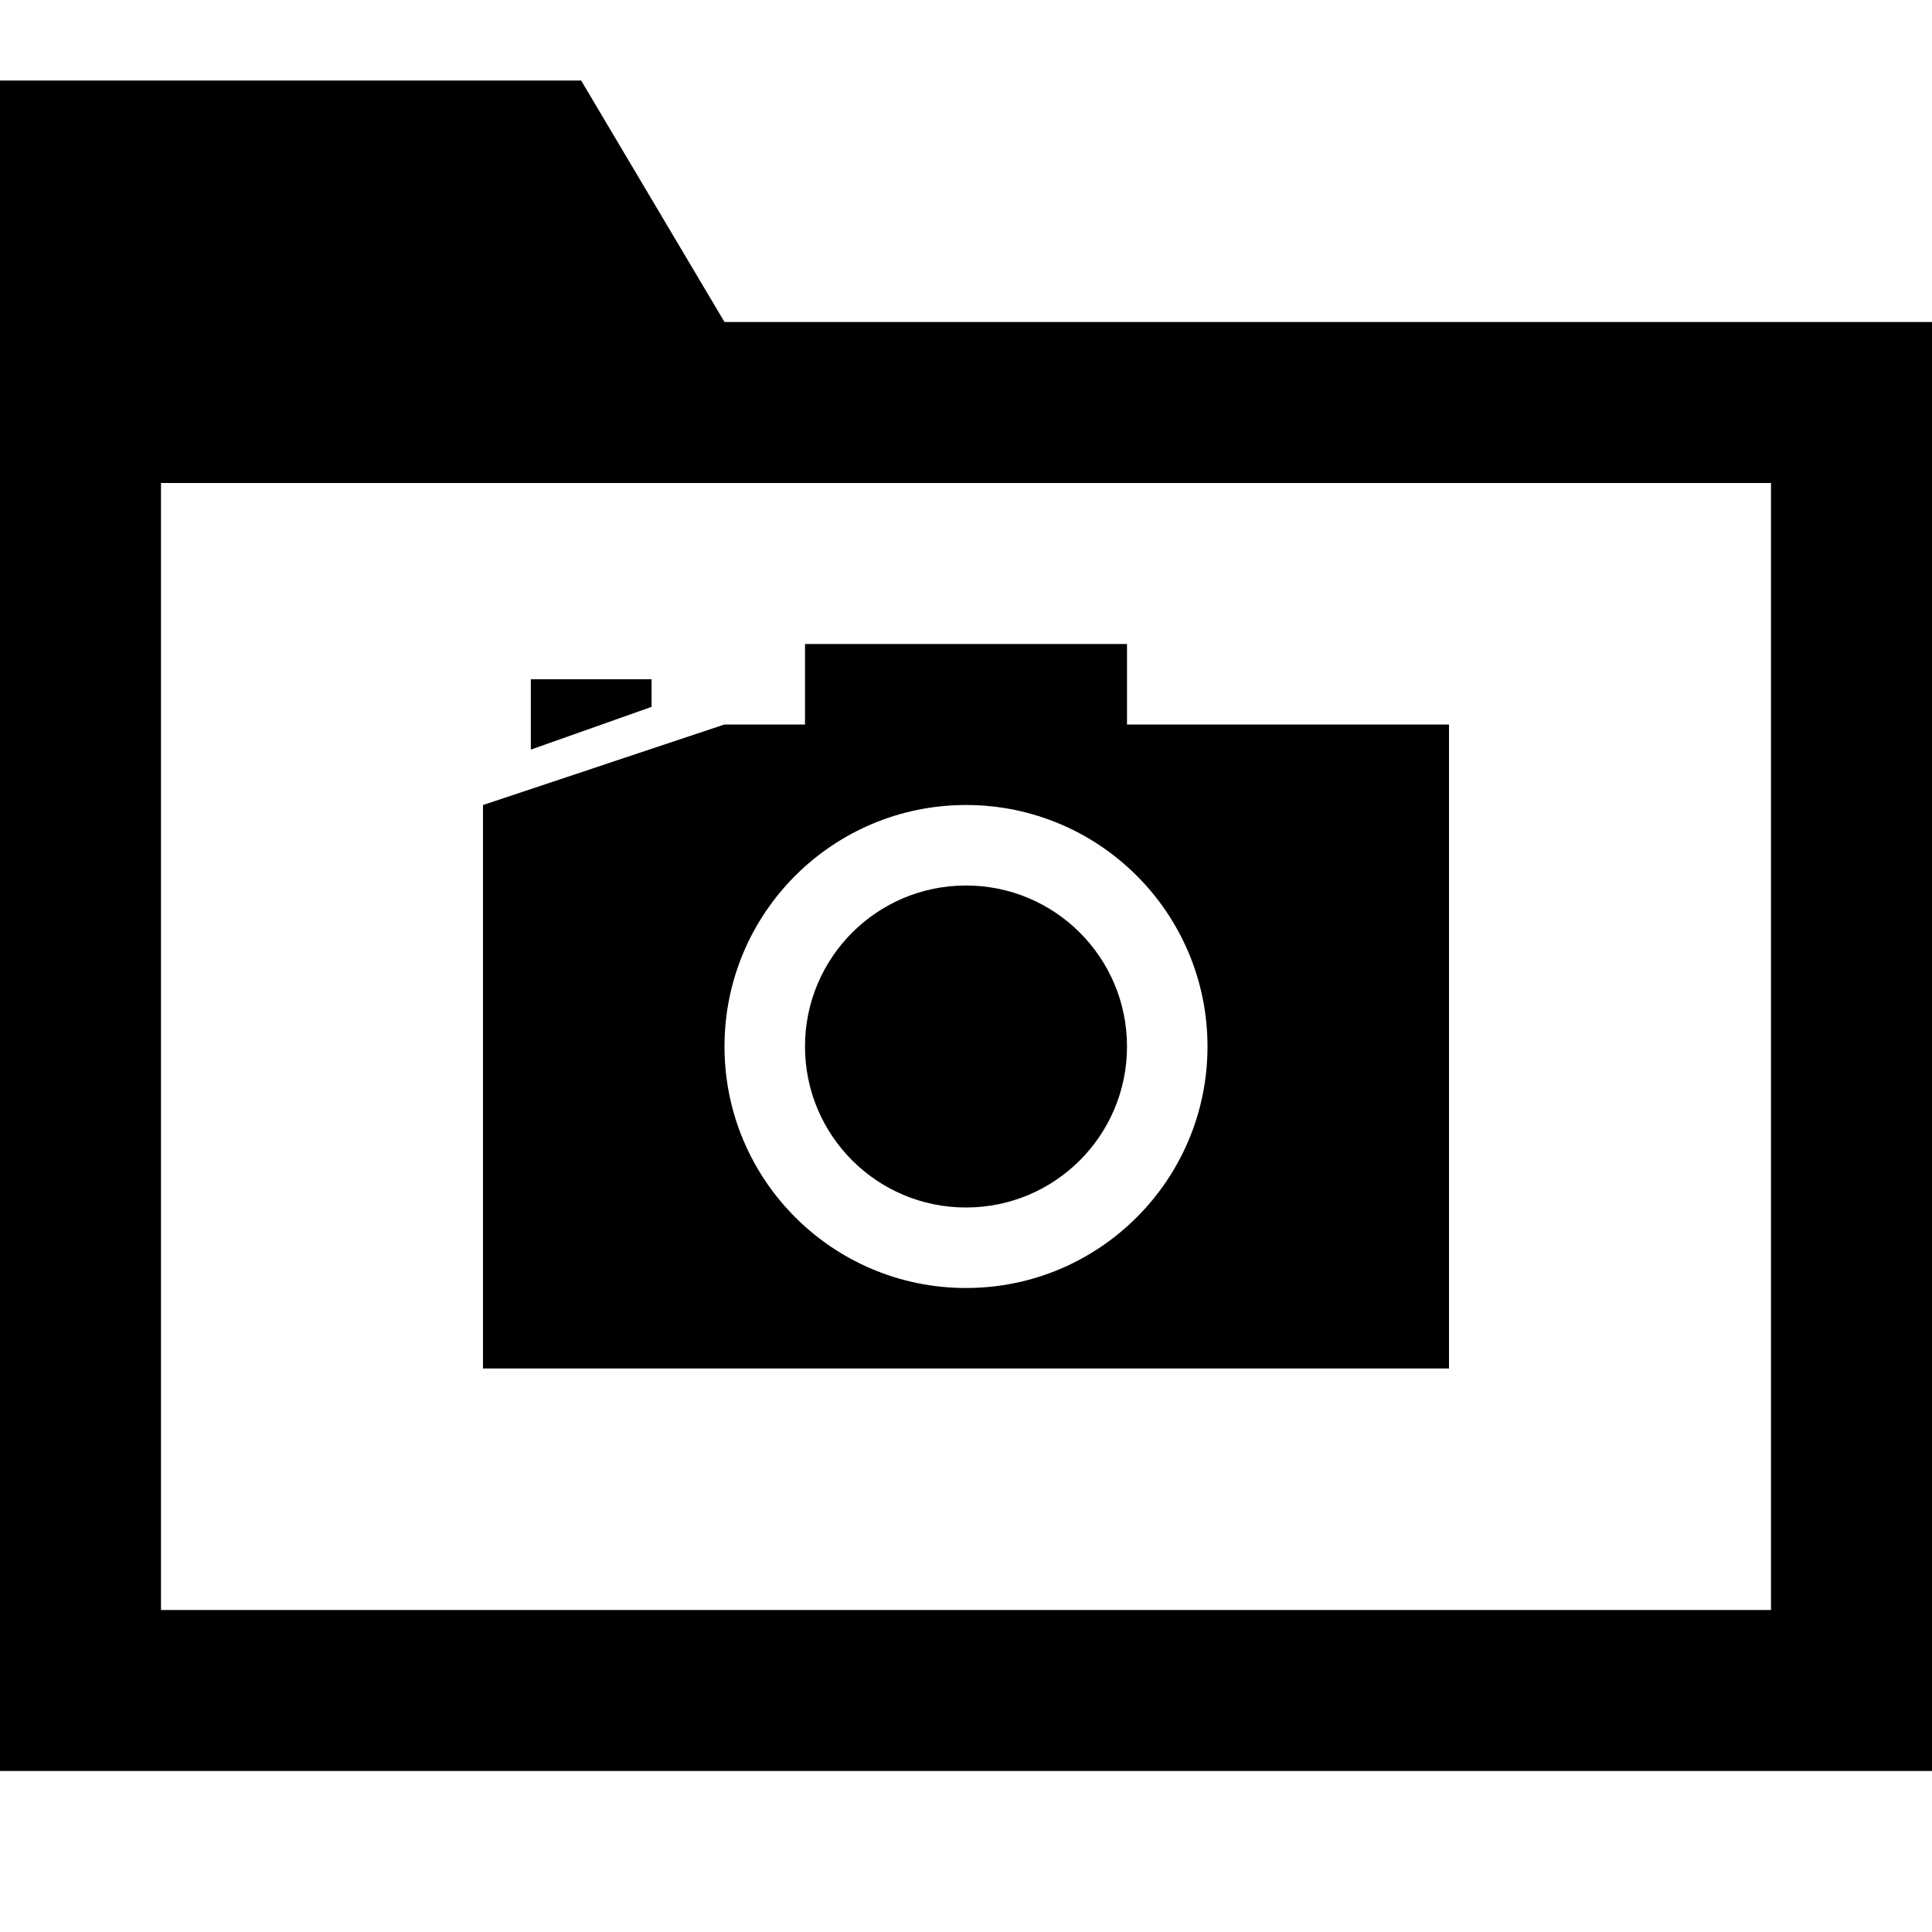 <?xml version="1.0"?>
<svg xmlns="http://www.w3.org/2000/svg" viewBox="0 0 24 24" enable-background="new 0 0 24 24">
    <path d="M 0 1 L 0 6 L 0 22 L 24 22 L 24 4 L 9 4 L 7.219 1 L 0 1 z M 2 6 L 22 6 L 22 20 L 2 20 L 2 6 z M 10 8 L 10 9 L 9 9 L 6 10 L 6 17 L 18 17 L 18 9 L 14 9 L 14 8 L 10 8 z M 6.594 8.438 L 6.594 9.312 L 8.094 8.781 L 8.094 8.438 L 6.594 8.438 z M 12 10 C 13.657 10 15 11.343 15 13 C 15 14.657 13.657 16 12 16 C 10.343 16 9 14.657 9 13 C 9 11.343 10.343 10 12 10 z M 12 11 C 10.895 11 10 11.895 10 13 C 10 14.105 10.895 15 12 15 C 13.105 15 14 14.105 14 13 C 14 11.895 13.105 11 12 11 z"/>
</svg>
